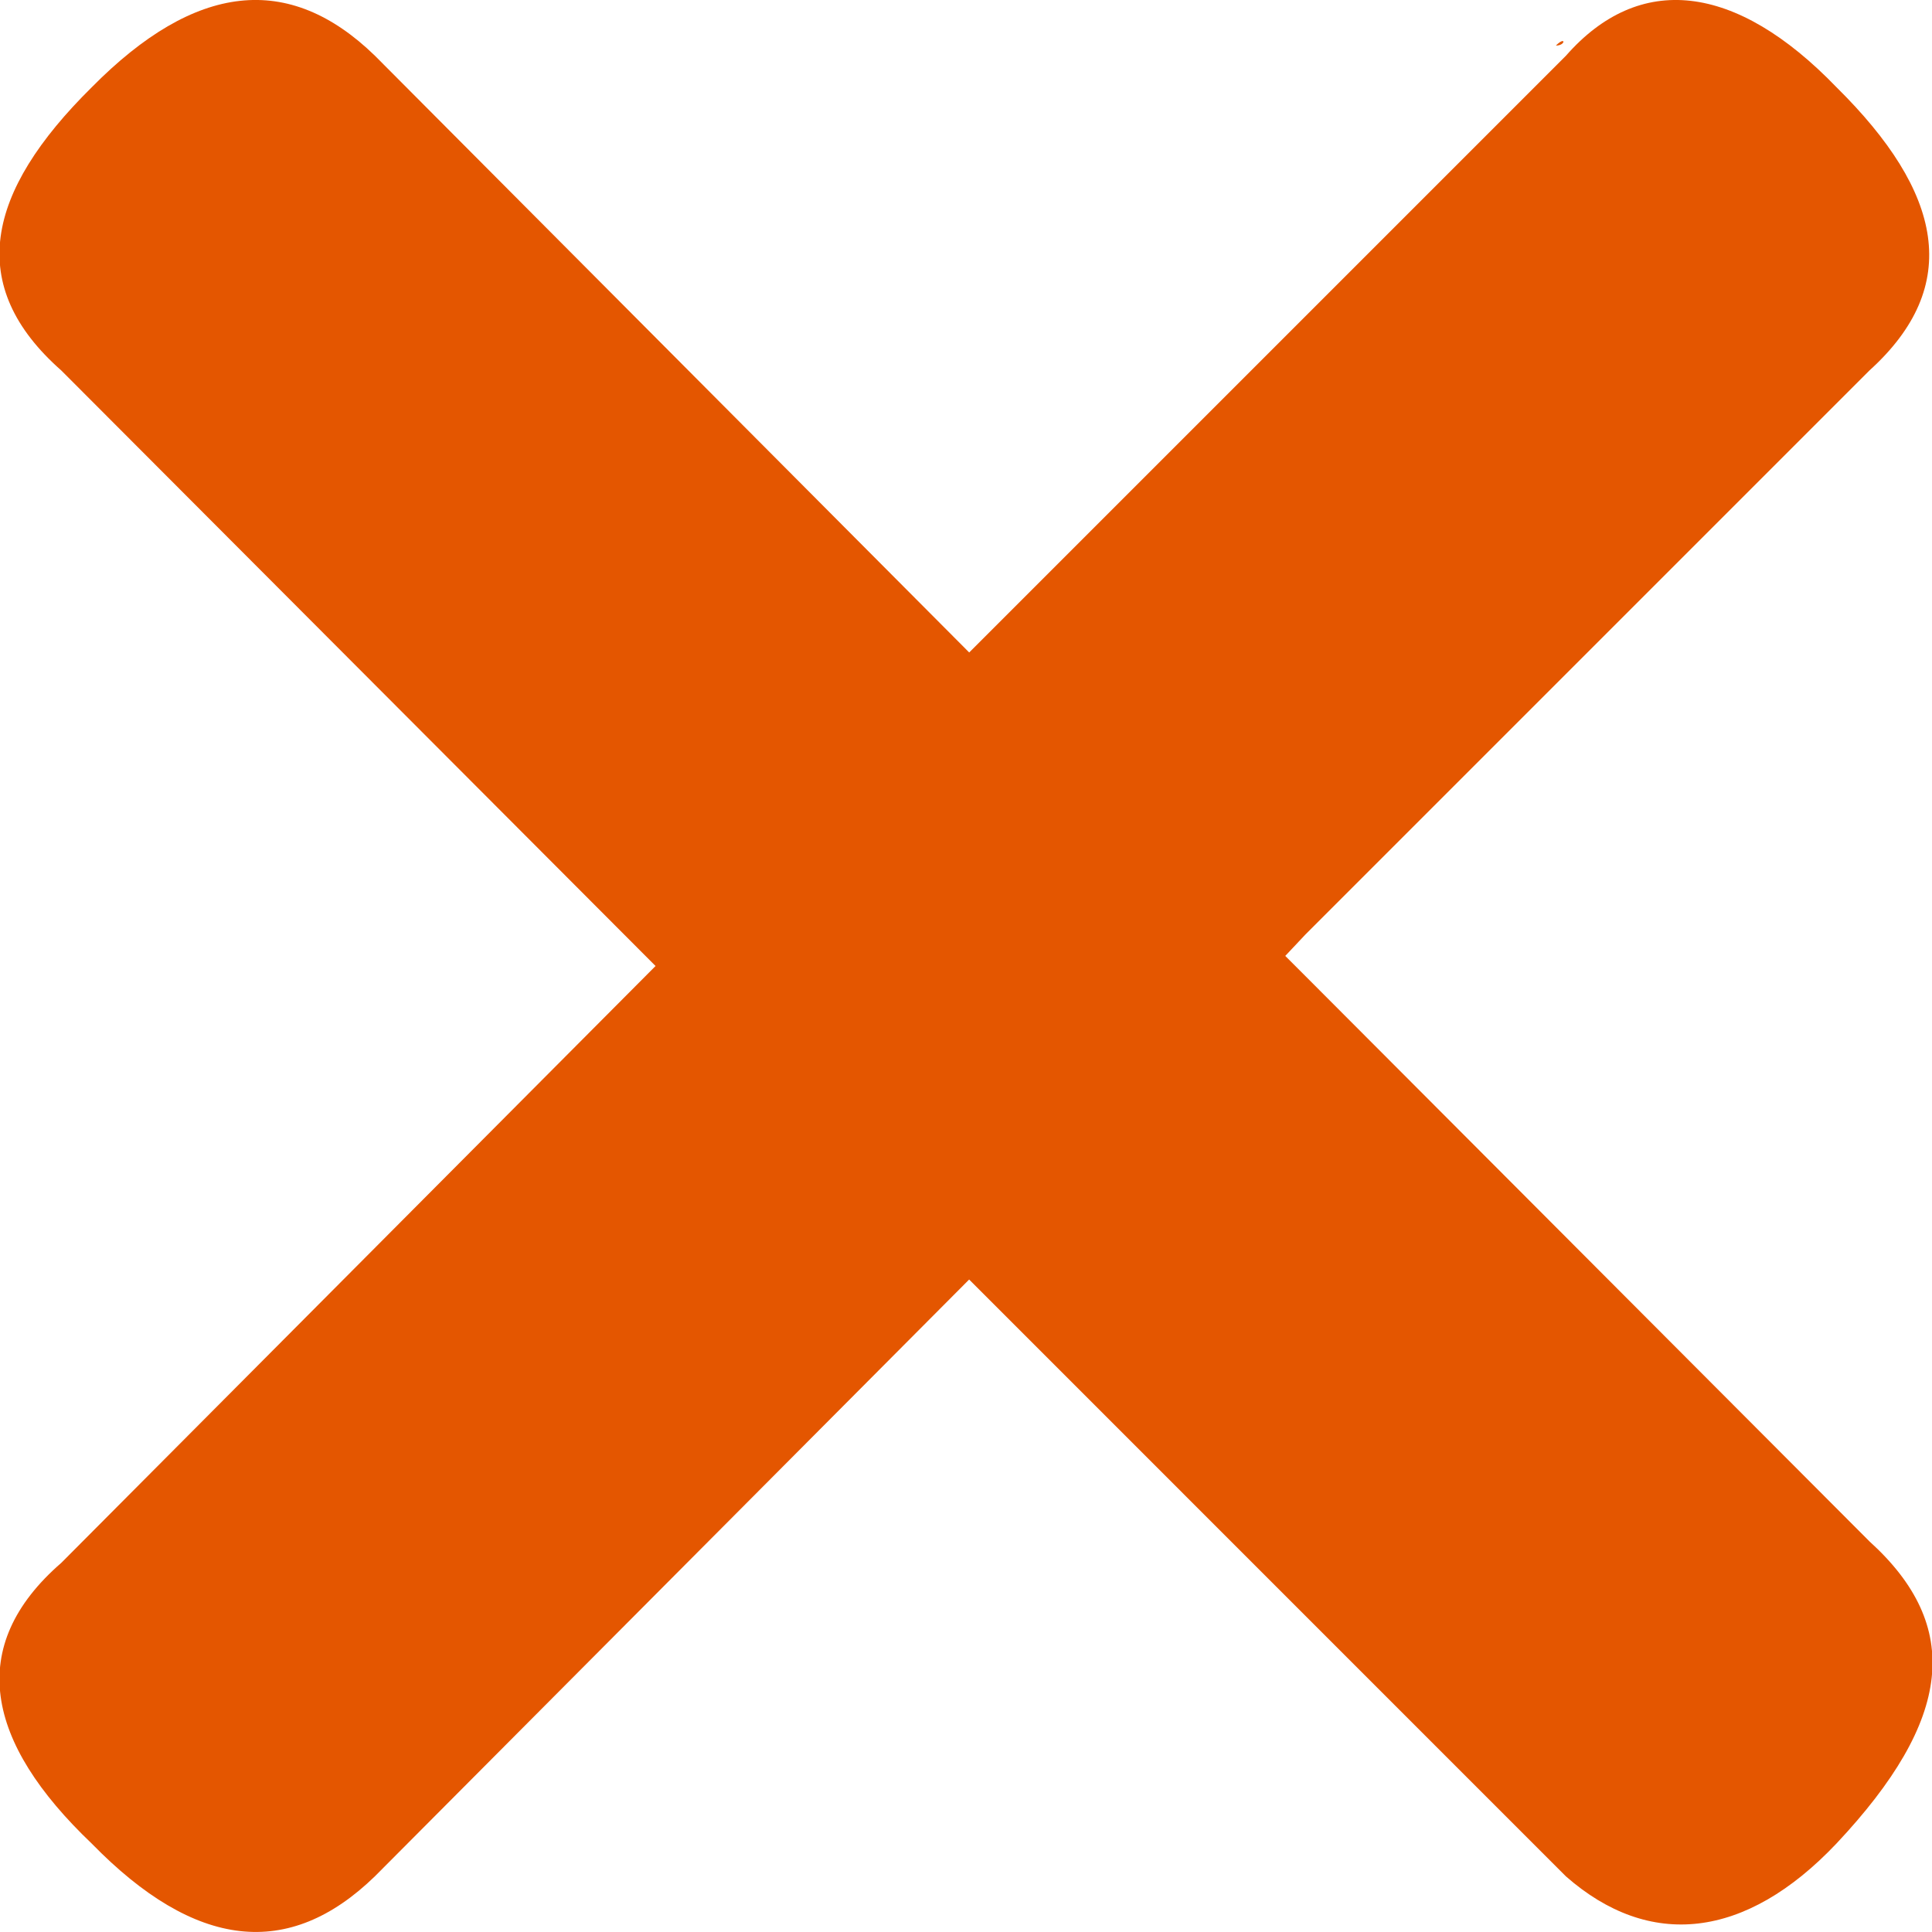 <?xml version="1.0" encoding="iso-8859-1"?>
<!-- Generator: Adobe Illustrator 16.0.0, SVG Export Plug-In . SVG Version: 6.00 Build 0)  -->
<!DOCTYPE svg PUBLIC "-//W3C//DTD SVG 1.1//EN" "http://www.w3.org/Graphics/SVG/1.1/DTD/svg11.dtd">
<svg version="1.1" id="Layer_1" xmlns="http://www.w3.org/2000/svg" xmlns:xlink="http://www.w3.org/1999/xlink" x="0px" y="0px"
	 width="32px" height="32px" viewBox="0 0 32 32" style="enable-background:new 0 0 32 32;" xml:space="preserve">
<g>
	<path style="fill:#E45600;" d="M25.77,0.755C25.937,0.755,25.937,0.587,25.77,0.755L25.77,0.755L25.77,0.755z"/>
	<path style="fill:#E45600;" d="M30.963,25.529l-9.34-9.361l0,0l-0.335-0.335l0.335-0.356l0,0l9.34-9.34
		c1.55-1.403,1.215-2.953-0.544-4.691c-1.676-1.738-3.268-1.906-4.482-0.523l0,0l-9.884,9.884L6.209,0.922
		C4.786-0.46,3.236-0.292,1.519,1.446C-0.24,3.184-0.576,4.734,1.016,6.137L10.858,16l-9.842,9.885
		c-1.592,1.382-1.256,2.974,0.502,4.649c1.717,1.759,3.267,1.927,4.691,0.544l9.843-9.885l9.884,9.885l0,0
		c1.383,1.215,2.975,1.048,4.482-0.544C32.346,28.482,32.513,26.933,30.963,25.529z"/>
	<path style="fill:#E45600;" d="M25.937,30.744L25.937,30.744L25.937,30.744L25.937,30.744z"/>
</g>
</svg>
